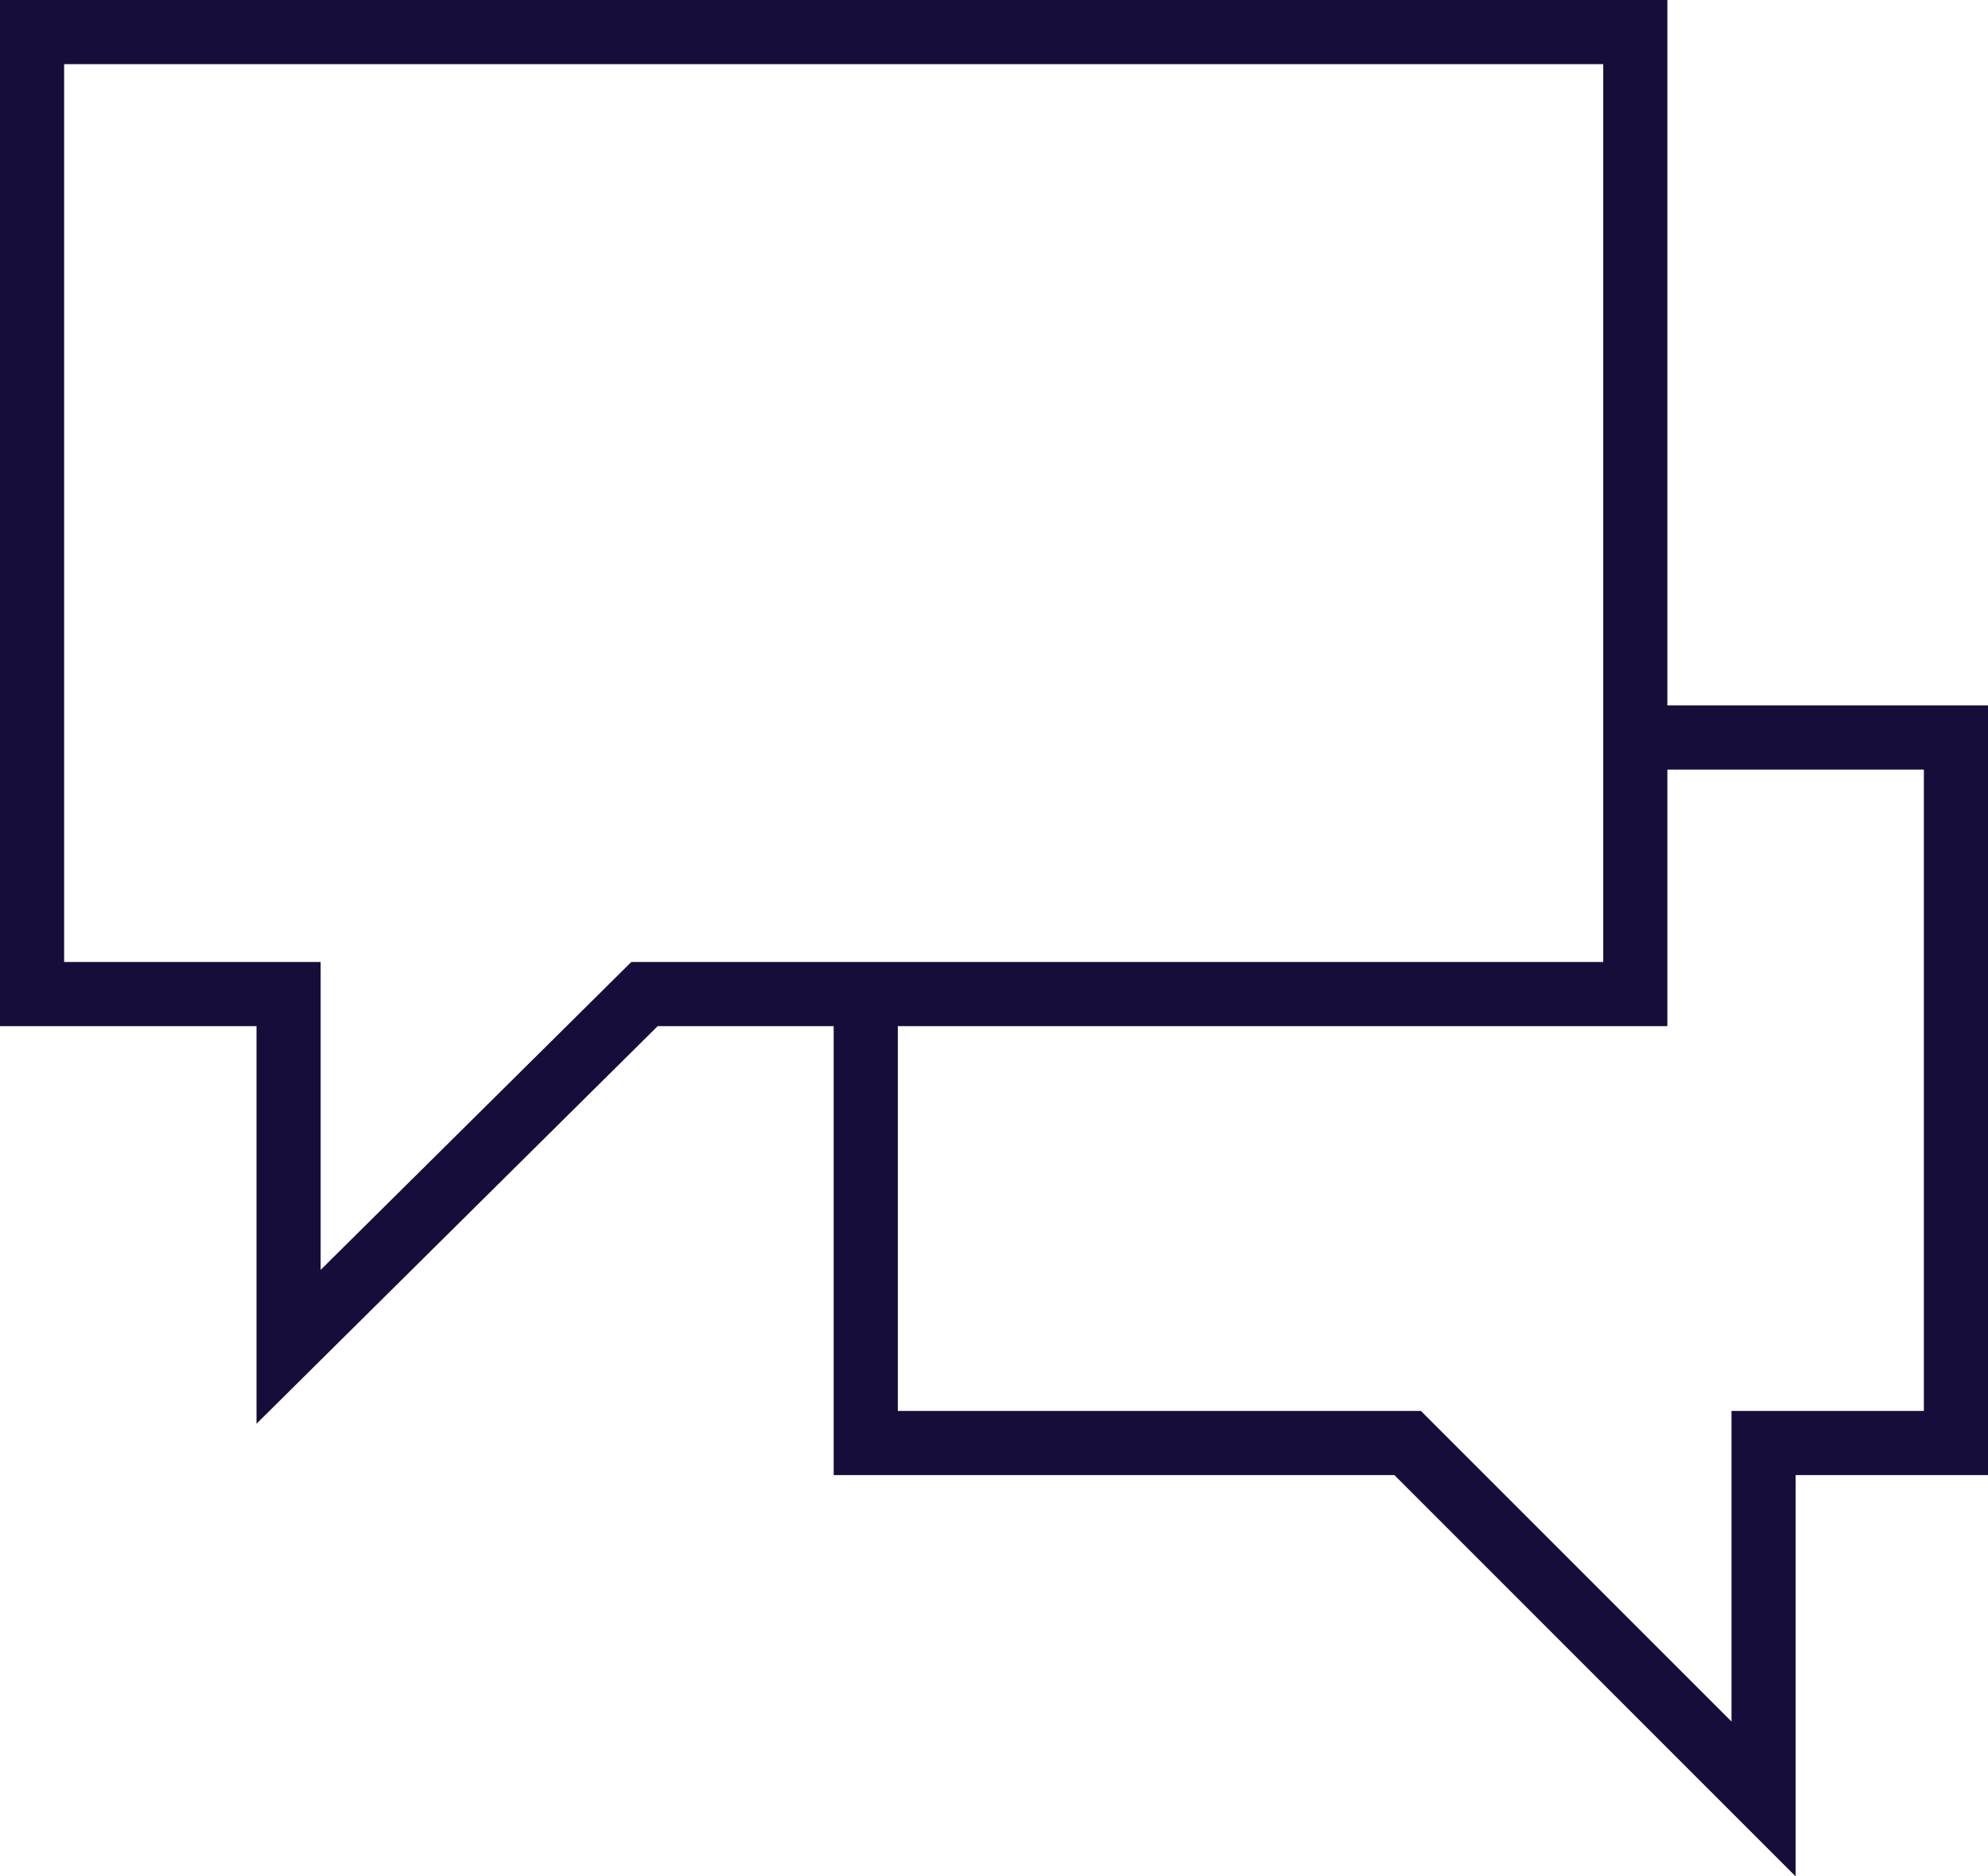 <svg xmlns="http://www.w3.org/2000/svg" width="62" height="58.514" viewBox="0 0 62 58.514"><defs><style>.a{fill:none;stroke:#170c3a;stroke-width:2px;}</style></defs><g transform="translate(-1038 -717)"><path class="a" d="M28,34V48H44.9L56,59.1V48h6V26H52" transform="translate(1037 714)"/><path class="a" d="M52,4H2V34h8V45L21.1,34H52Z" transform="translate(1037 714)"/></g></svg>